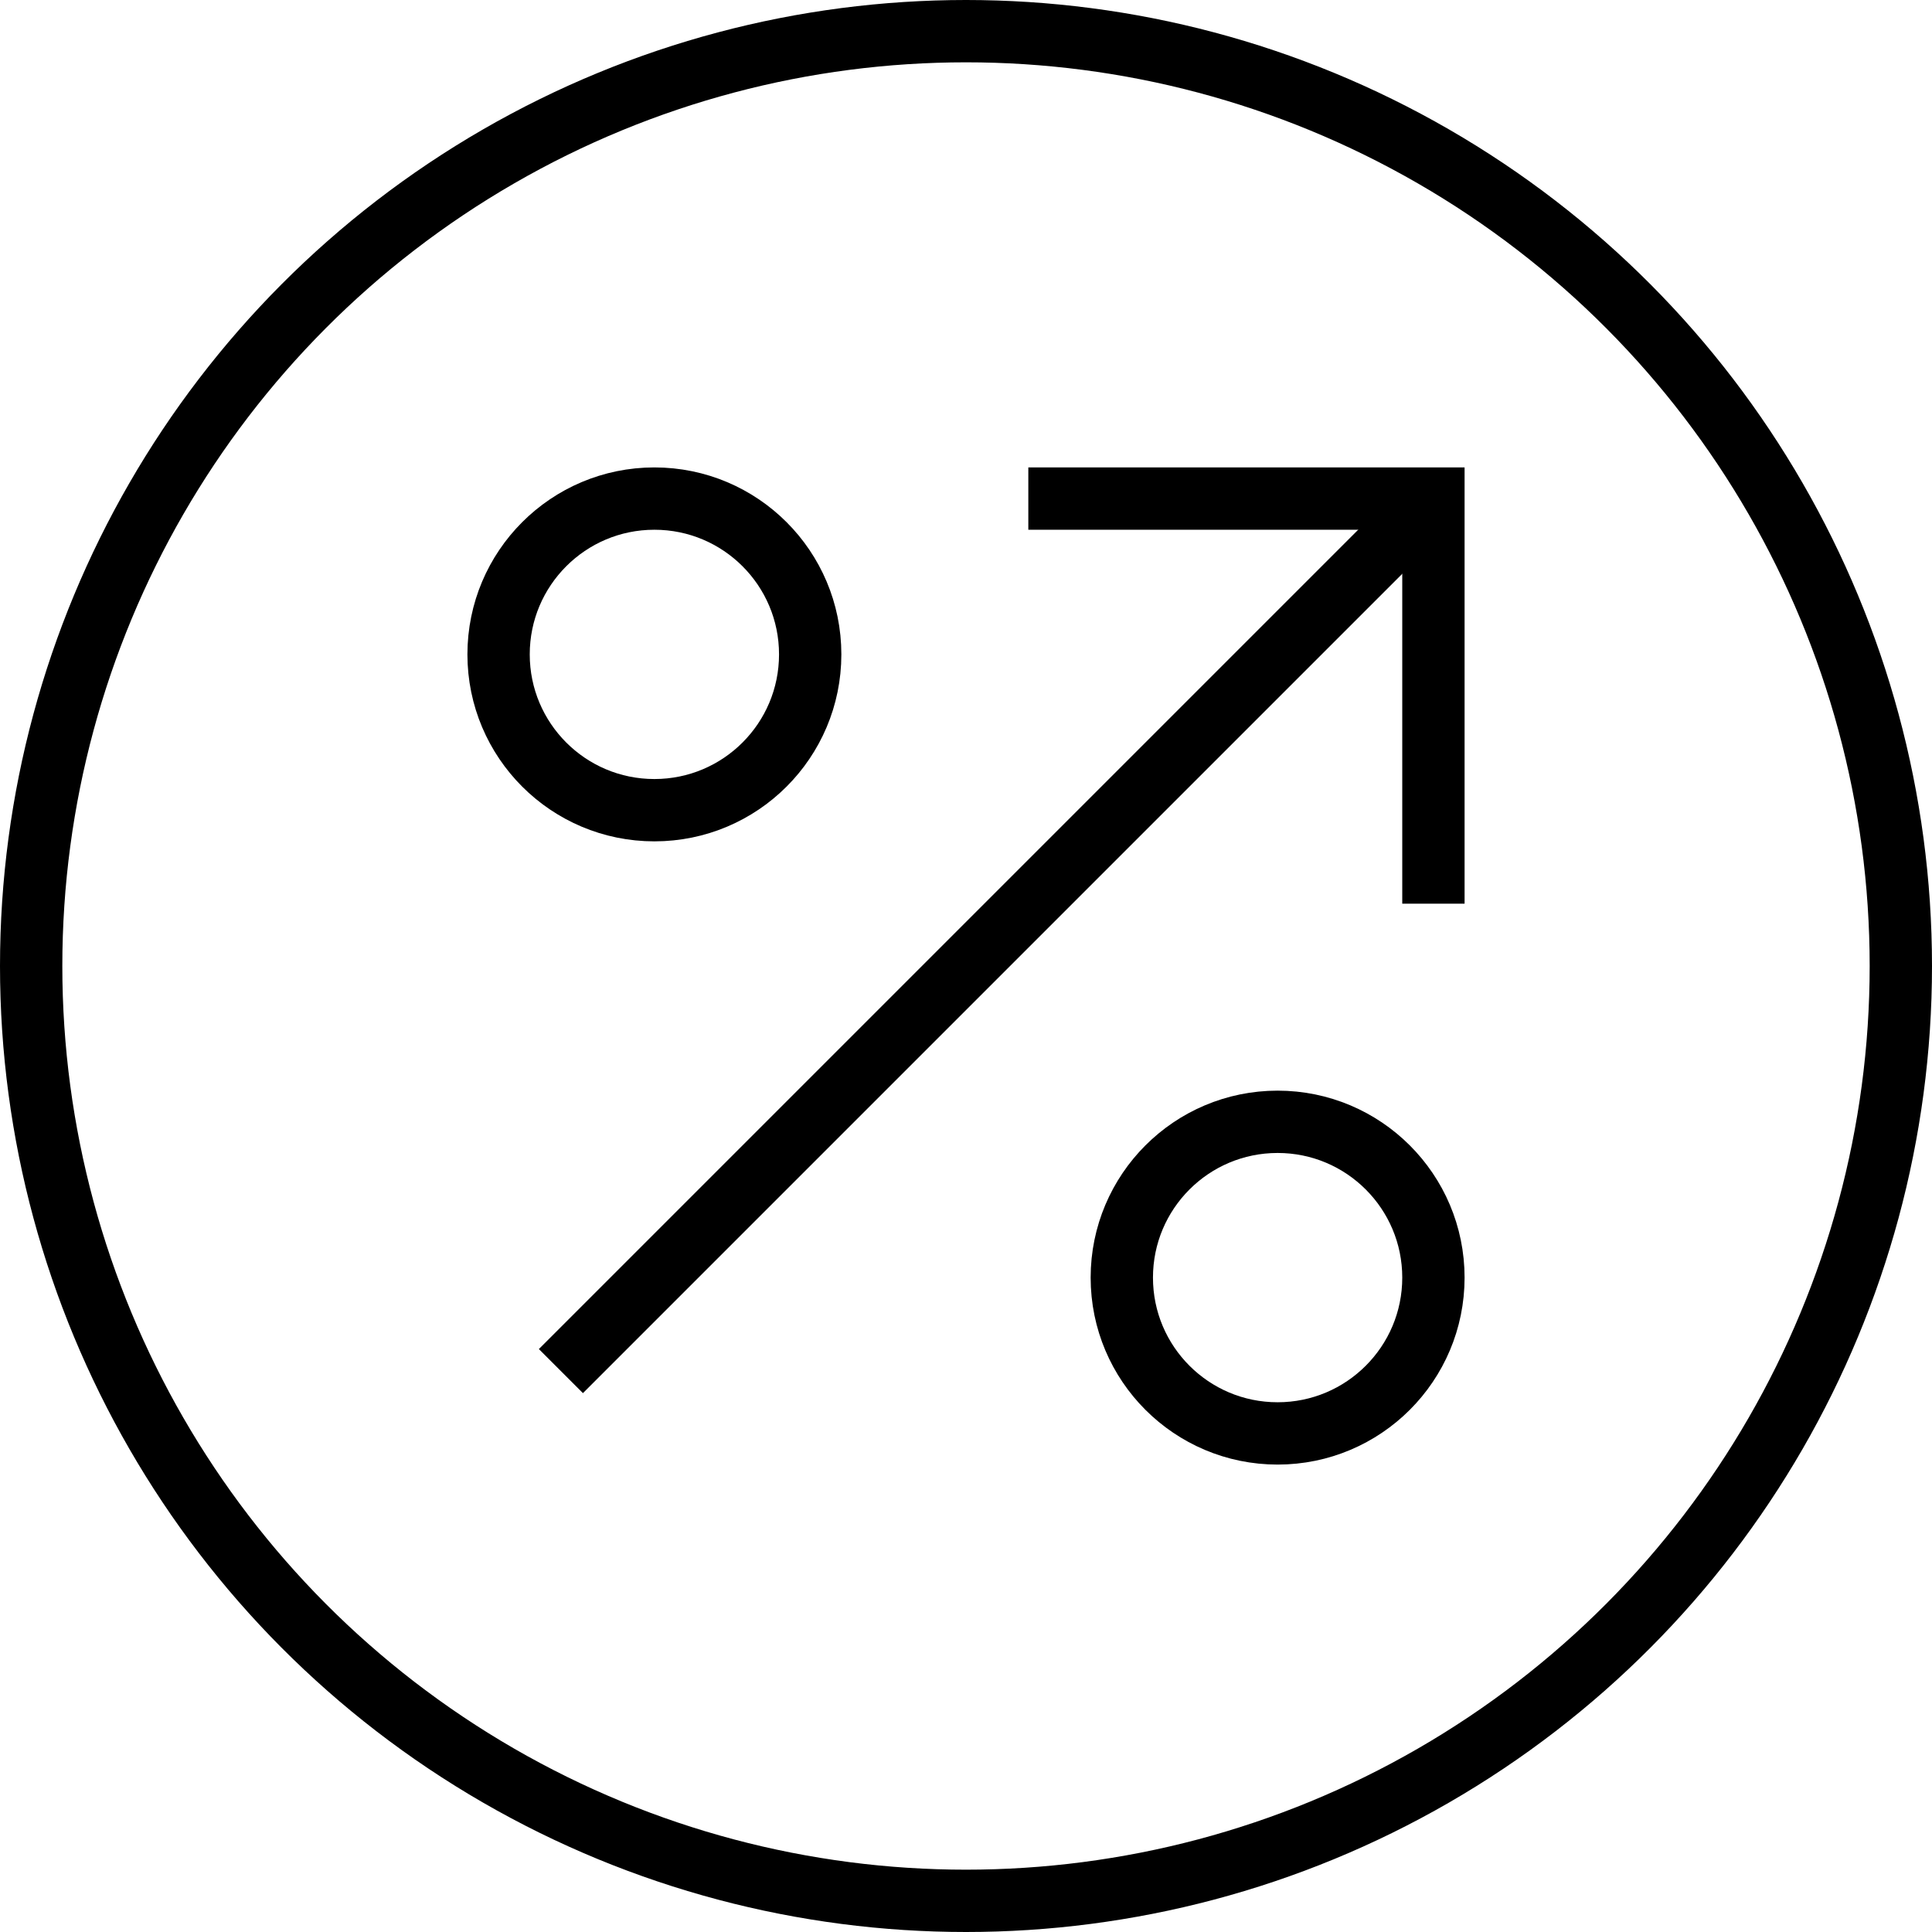 <svg xmlns="http://www.w3.org/2000/svg" width="62" height="62" viewBox="0 0 62 62"><g transform="translate(-1 -1)" fill="none" stroke="currentColor" stroke-miterlimit="10" stroke-width="2"><circle cx="30" cy="30" r="30" transform="translate(2 2)" stroke-linecap="square"></circle><circle cx="5" cy="5" r="5" transform="translate(17 17)" stroke-linecap="square"></circle><circle cx="5" cy="5" r="5" transform="translate(37 37)" stroke-linecap="square"></circle><path d="M19 45l28-28"></path><path d="M35 17h12v12" stroke-linecap="square"></path></g></svg>